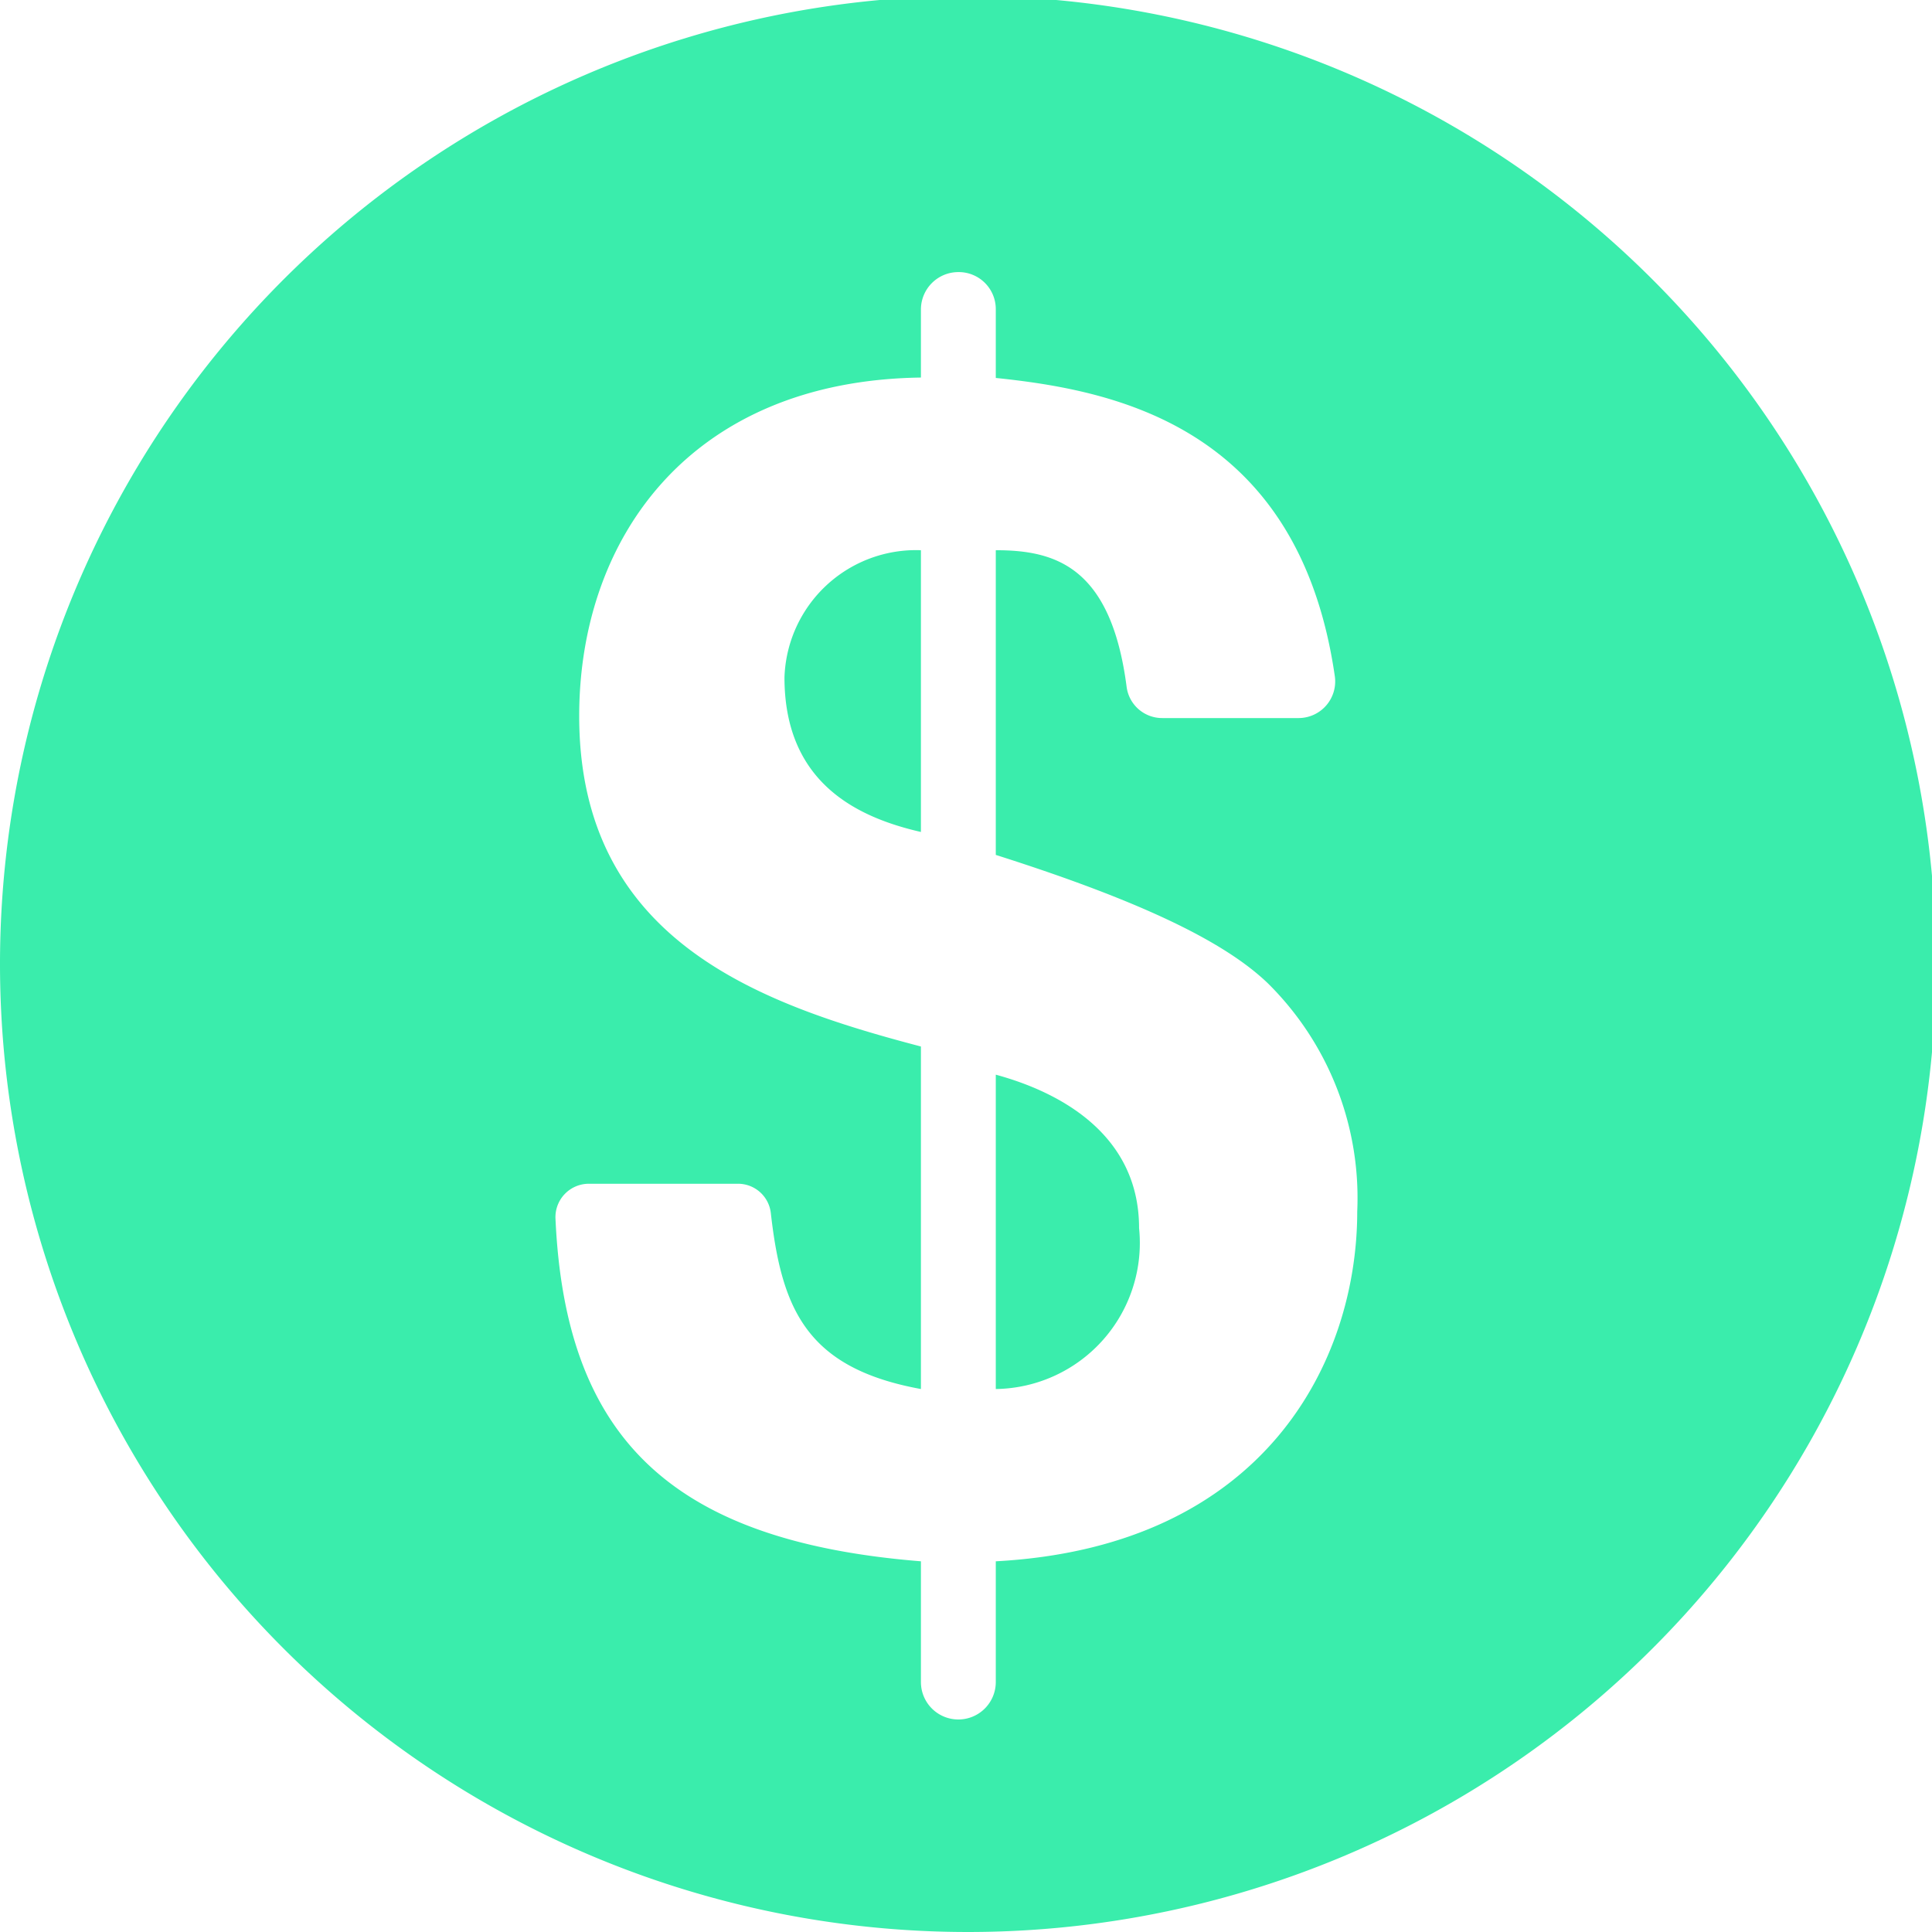 <svg id="Capa_1" data-name="Capa 1" xmlns="http://www.w3.org/2000/svg" viewBox="0 0 48 48"><defs><style>.cls-1{fill:#3aedac;}</style></defs><title>itacate</title><path class="cls-1" d="M24.05-.1A24.05,24.05,0,1,0,48.1,24,24.05,24.05,0,0,0,24.05-.1Zm.69,38.89v3a.93.93,0,0,1-.93.93h0a.93.93,0,0,1-.93-.93v-3c-6.23-.5-8.84-3.09-9.08-8.53a.83.83,0,0,1,.83-.85h3.7a.82.82,0,0,1,.82.72c.27,2.4.89,3.86,3.73,4.38V26c-4-1.05-8.49-2.63-8.49-8.21,0-4.41,2.75-8.33,8.49-8.41V7.69a.93.93,0,0,1,.93-.93h0a.92.92,0,0,1,.93.93v1.7c2.88.3,7.51,1.16,8.42,7.39a.91.91,0,0,1-.89,1.06H28.88a.89.89,0,0,1-.89-.78c-.39-3-1.79-3.39-3.25-3.39v7.57c3.81,1.21,5.75,2.22,6.76,3.19a7.5,7.5,0,0,1,2.22,5.67C33.72,33.82,31.42,38.43,24.74,38.79Z"/><path class="cls-1" d="M24.74,26.7v7.81a3.63,3.63,0,0,0,3.56-4C28.3,28.2,26.36,27.14,24.74,26.7Z"/><path class="cls-1" d="M19.49,16.83c0,2.63,1.82,3.48,3.39,3.84v-7A3.27,3.27,0,0,0,19.49,16.83Z"/></svg>